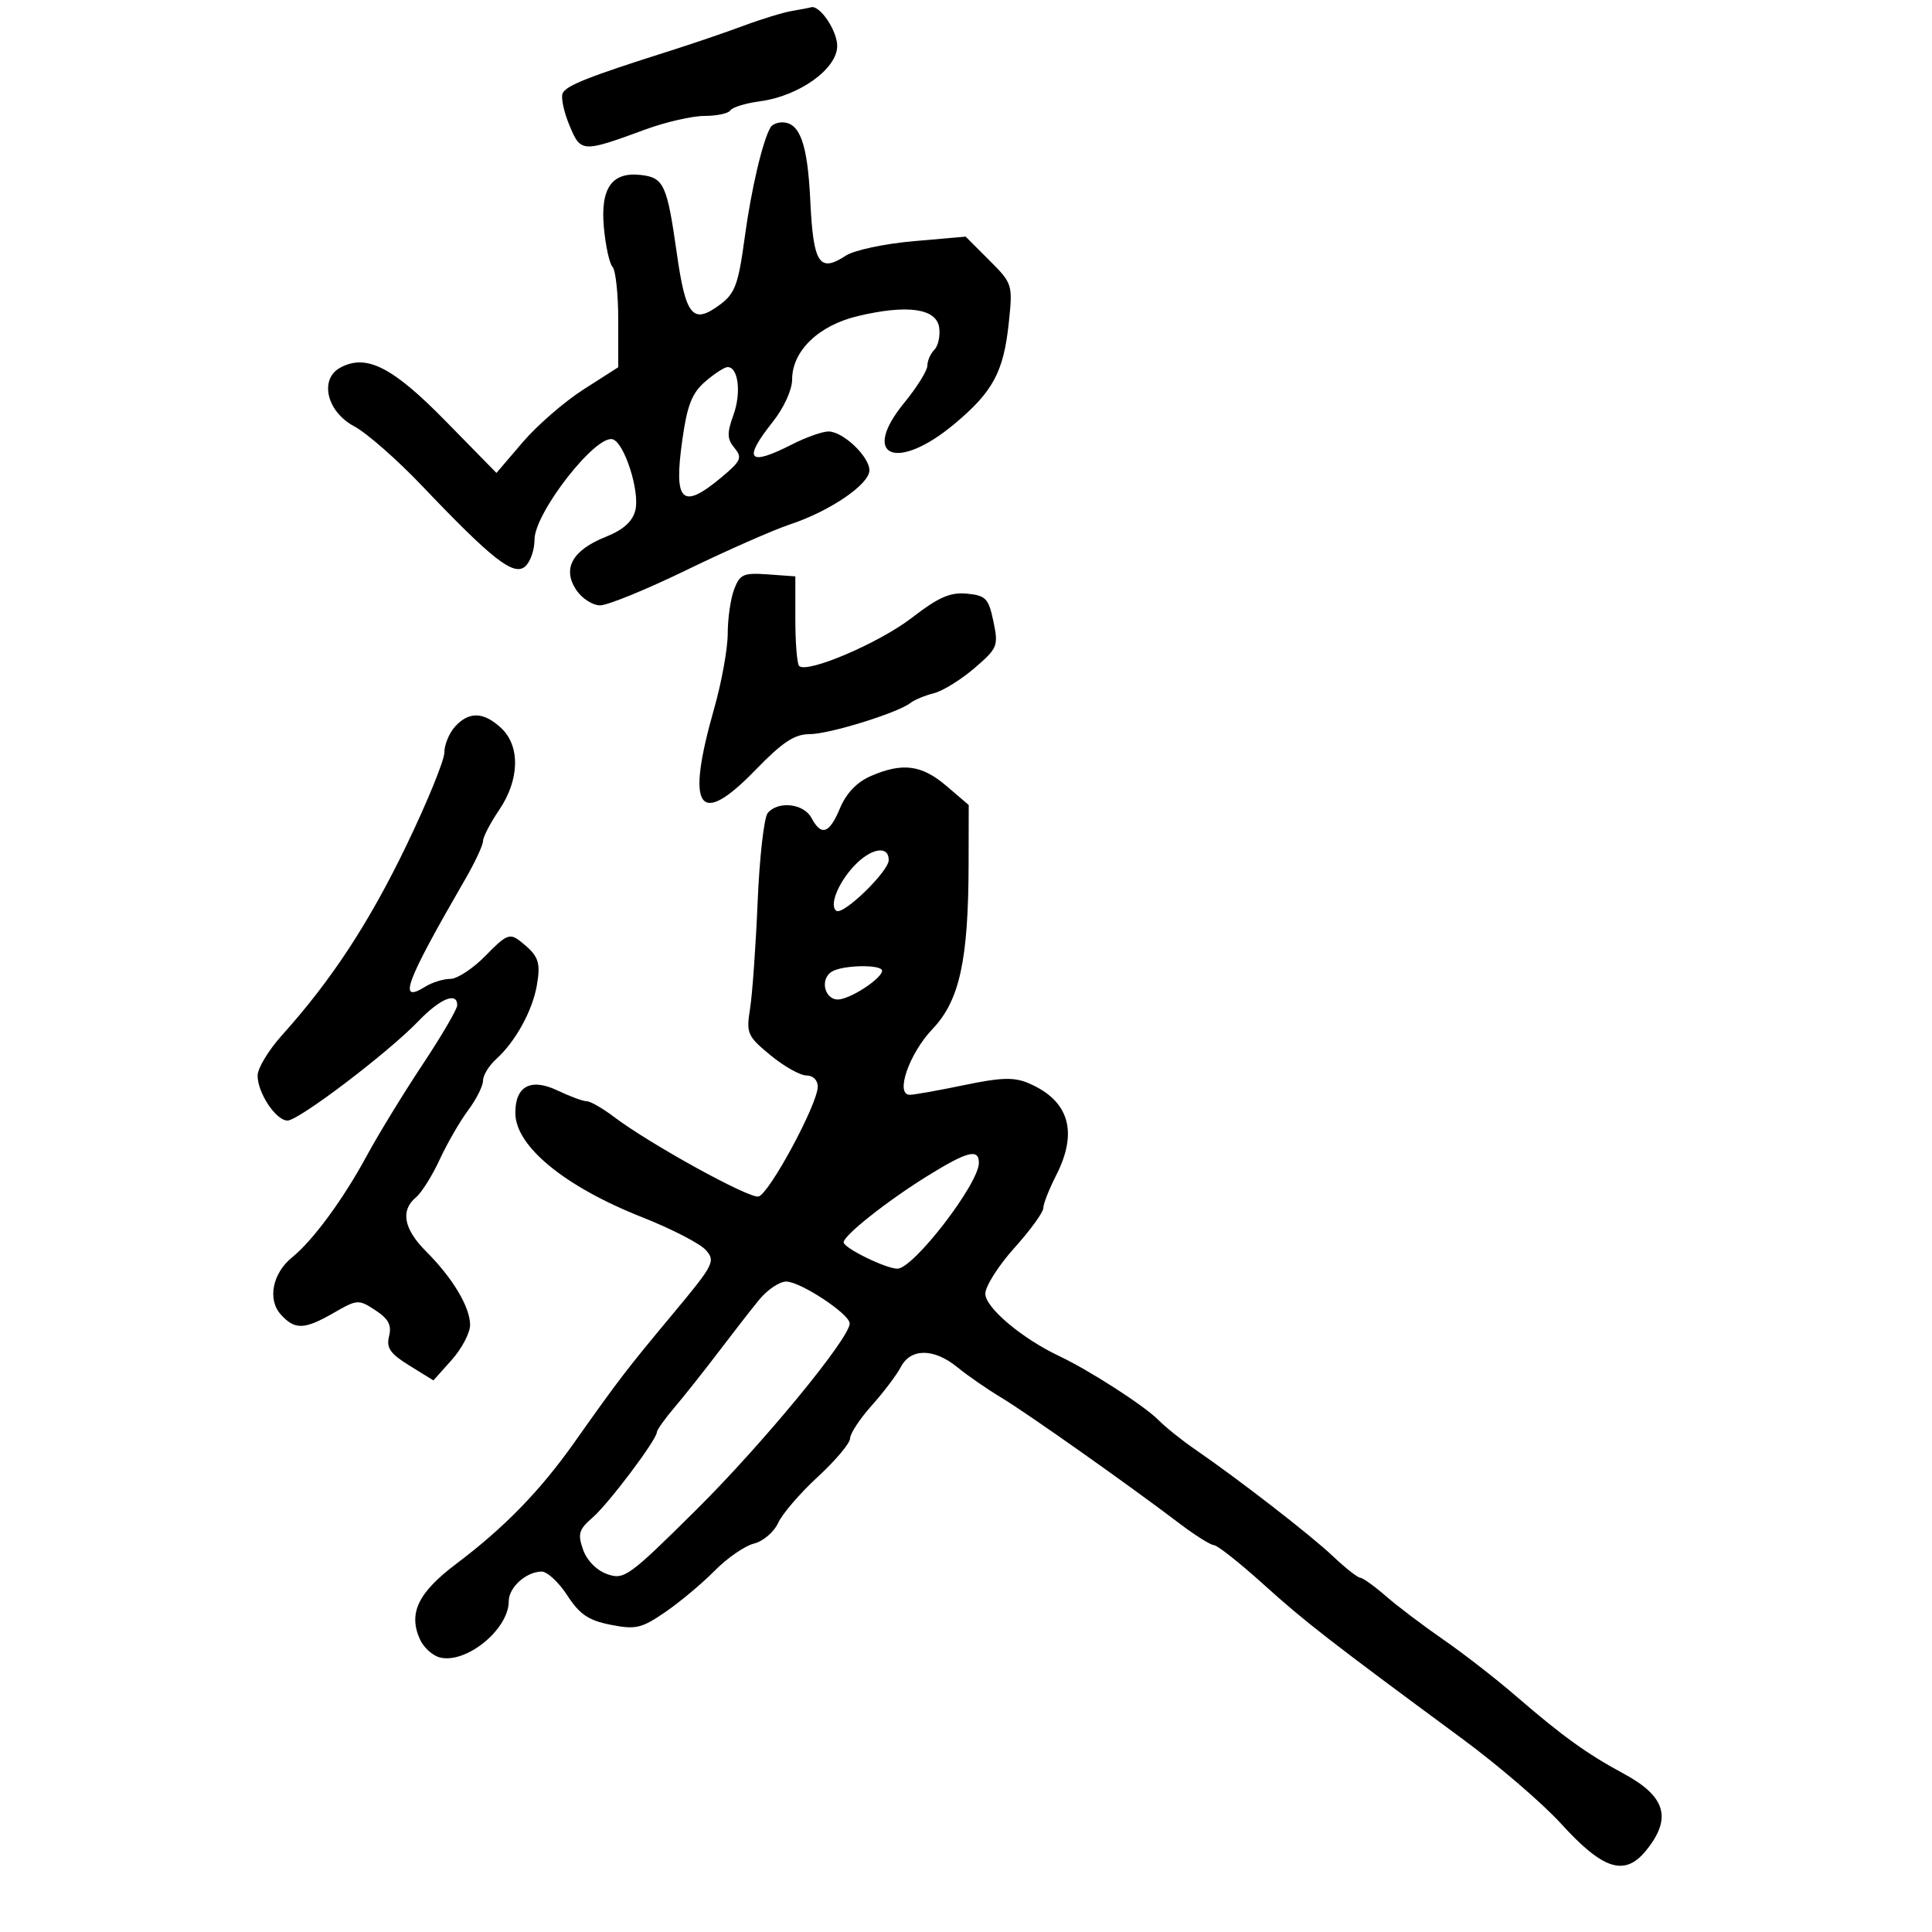 <svg xmlns="http://www.w3.org/2000/svg" width="300" height="300" viewBox="0 0 300 300" version="1.1">
  <defs/>
  <path d="M135.213,120.507 C140.131,118.369 143.124,118.76 146.962,122.04 L150.423,124.999 L150.404,134.25 C150.372,149.102 148.996,155.38 144.809,159.773 C141.165,163.597 138.951,170.001 141.275,169.999 C141.949,169.999 145.739,169.323 149.698,168.497 C155.434,167.3 157.464,167.238 159.698,168.19 C166,170.878 167.456,175.721 164,182.5 C162.9,184.658 162,186.954 162,187.603 C162,188.253 159.975,191.036 157.5,193.789 C155.025,196.542 153,199.737 153,200.891 C153,203.043 158.688,207.837 164.5,210.584 C169.177,212.794 177.703,218.291 179.881,220.5 C180.966,221.6 183.488,223.625 185.487,225 C192.39,229.749 203.512,238.366 207,241.669 C208.925,243.491 210.822,244.987 211.215,244.991 C211.609,244.996 213.409,246.286 215.215,247.857 C217.022,249.428 221.036,252.465 224.136,254.607 C227.236,256.748 232.293,260.679 235.375,263.342 C242.603,269.589 246.425,272.344 252.125,275.415 C258.689,278.952 259.672,282.367 255.569,287.385 C252.272,291.417 248.915,290.344 242.395,283.175 C239.556,280.054 232.658,274.125 227.066,270 C206.361,254.727 202.648,251.841 196.16,245.986 C192.512,242.694 189.072,239.97 188.514,239.934 C187.956,239.897 185.615,238.435 183.31,236.684 C175.395,230.669 159.496,219.436 155.5,217.034 C153.3,215.712 150.228,213.589 148.673,212.315 C145.043,209.342 141.429,209.315 139.891,212.25 C139.242,213.488 137.201,216.189 135.356,218.253 C133.51,220.317 132,222.612 132,223.354 C132,224.095 129.749,226.776 126.997,229.311 C124.245,231.845 121.468,235.073 120.826,236.484 C120.183,237.894 118.497,239.334 117.079,239.684 C115.66,240.033 112.908,241.935 110.963,243.91 C109.018,245.884 105.569,248.772 103.3,250.326 C99.617,252.848 98.707,253.06 94.837,252.298 C91.381,251.618 90.009,250.689 88.082,247.722 C86.753,245.675 84.953,244.014 84.082,244.032 C81.665,244.08 79,246.496 79,248.638 C79,253.019 72.351,258.428 68.275,257.362 C67.158,257.07 65.786,255.825 65.226,254.596 C63.367,250.516 64.897,247.317 70.859,242.823 C78.32,237.201 83.877,231.489 89.163,224.011 C96.078,214.228 97.307,212.624 104.463,204.044 C110.872,196.361 111.149,195.822 109.577,194.085 C108.663,193.075 104.222,190.791 99.708,189.008 C87.707,184.268 80.066,178.005 80.022,172.872 C79.986,168.649 82.405,167.346 86.582,169.338 C88.499,170.252 90.533,171 91.101,171 C91.669,171 93.566,172.086 95.317,173.413 C100.852,177.61 116.248,186.099 117.769,185.794 C119.396,185.466 126.948,171.493 126.98,168.75 C126.991,167.734 126.257,167 125.228,167 C124.253,167 121.737,165.584 119.637,163.852 C116.042,160.889 115.856,160.464 116.471,156.602 C116.83,154.346 117.359,146.875 117.648,140 C117.936,133.125 118.639,126.938 119.209,126.25 C120.81,124.319 124.801,124.759 126,127 C127.55,129.896 128.775,129.473 130.449,125.467 C131.41,123.167 133.072,121.437 135.213,120.507 Z M119.666,19.75 C119.915,19.337 120.711,19 121.437,19 C124.212,19 125.398,22.291 125.822,31.169 C126.291,40.965 127.219,42.397 131.346,39.693 C132.628,38.853 137.337,37.846 141.812,37.456 L149.946,36.746 L153.612,40.412 C157.219,44.019 157.267,44.171 156.651,50.064 C155.849,57.736 154.21,60.801 148.232,65.806 C139.234,73.34 133.523,70.949 140.418,62.535 C142.388,60.131 144,57.542 144,56.782 C144,56.022 144.488,54.912 145.085,54.315 C145.681,53.719 146.019,52.166 145.835,50.865 C145.413,47.885 140.895,47.248 133.193,49.083 C127.098,50.534 123,54.497 123,58.939 C123,60.529 121.712,63.346 120,65.5 C115.286,71.431 116.183,72.478 123,69 C125.156,67.9 127.697,67 128.646,67 C130.909,67 135,70.888 135,73.038 C135,75.194 128.884,79.367 122.734,81.406 C120.113,82.276 112.873,85.465 106.645,88.493 C100.416,91.522 94.359,94 93.183,94 C92.008,94 90.329,92.905 89.452,91.567 C87.292,88.27 88.887,85.429 94.059,83.36 C96.798,82.264 98.215,80.991 98.658,79.228 C99.378,76.358 96.99,68.83 95.166,68.222 C92.581,67.36 83,79.616 83,83.786 C83,85.419 82.33,87.311 81.511,87.991 C79.731,89.468 76.387,86.84 65.5,75.404 C61.65,71.36 56.925,67.217 55,66.197 C50.728,63.934 49.536,58.854 52.86,57.075 C56.897,54.914 60.959,56.979 69.184,65.372 L77.089,73.437 L81.158,68.677 C83.396,66.058 87.651,62.365 90.614,60.47 L96,57.025 L96,49.712 C96,45.691 95.603,41.972 95.117,41.45 C94.632,40.927 94.024,38.147 93.766,35.27 C93.22,29.178 95.038,26.638 99.561,27.175 C103.085,27.593 103.587,28.696 105.098,39.349 C106.489,49.157 107.583,50.447 111.828,47.282 C114.137,45.561 114.654,44.149 115.636,36.895 C116.655,29.364 118.434,21.794 119.666,19.75 Z M70.655,112.829 C72.811,110.447 75.101,110.514 77.811,113.039 C80.815,115.837 80.686,121.096 77.5,125.785 C76.125,127.809 75,129.978 75,130.606 C75,131.234 73.763,133.889 72.25,136.505 C62.927,152.633 61.706,155.914 66.032,153.212 C67.099,152.545 68.857,152 69.938,152 C71.019,152 73.493,150.364 75.435,148.364 C78.574,145.132 79.163,144.882 80.733,146.114 C83.636,148.392 83.996,149.333 83.362,153 C82.676,156.967 80.035,161.753 77.032,164.471 C75.915,165.482 75,166.985 75,167.811 C75,168.636 73.96,170.704 72.689,172.406 C71.419,174.108 69.432,177.55 68.275,180.056 C67.118,182.562 65.458,185.205 64.586,185.929 C62.146,187.953 62.688,190.842 66.157,194.311 C70.291,198.445 72.992,202.955 72.996,205.734 C72.998,206.963 71.717,209.404 70.15,211.158 L67.3,214.348 L63.574,212.046 C60.576,210.193 59.959,209.3 60.415,207.481 C60.844,205.773 60.324,204.787 58.289,203.454 C55.685,201.747 55.47,201.76 51.849,203.844 C47.256,206.488 45.796,206.537 43.606,204.118 C41.498,201.788 42.307,197.711 45.368,195.234 C48.588,192.629 53.297,186.222 56.934,179.5 C58.719,176.2 62.614,169.83 65.59,165.345 C68.565,160.86 71,156.698 71,156.095 C71,153.957 68.345,155.05 64.946,158.586 C60.251,163.472 46.383,174 44.642,174 C42.849,174 40,169.711 40,167.013 C40,165.881 41.712,163.053 43.805,160.728 C51.455,152.228 57.333,143.261 63.101,131.291 C66.345,124.557 69,118.06 69,116.853 C69,115.645 69.745,113.835 70.655,112.829 Z M113.997,91.507 C114.888,89.165 115.448,88.918 119.247,89.192 L123.5,89.5 L123.5,96.153 C123.5,99.812 123.764,103.076 124.086,103.406 C125.293,104.64 136.509,99.85 141.59,95.931 C145.741,92.728 147.56,91.931 150.142,92.182 C153.08,92.467 153.509,92.917 154.258,96.5 C155.056,100.312 154.916,100.653 151.297,103.761 C149.209,105.555 146.375,107.305 145,107.649 C143.625,107.994 142.001,108.666 141.391,109.143 C139.39,110.709 128.751,114 125.693,114 C123.372,114 121.487,115.251 117.308,119.565 C108.48,128.68 106.436,125.66 110.881,110.068 C112.047,105.98 113,100.722 113,98.383 C113,96.044 113.449,92.95 113.997,91.507 Z M117.839,201.874 C116.553,203.454 113.7,207.119 111.5,210.018 C109.3,212.917 106.263,216.745 104.75,218.526 C103.237,220.307 102,222.041 102,222.38 C102,223.53 94.512,233.482 92.02,235.642 C89.879,237.498 89.677,238.179 90.538,240.628 C91.135,242.325 92.645,243.854 94.297,244.436 C96.911,245.355 97.652,244.819 108.103,234.453 C118.429,224.213 131.977,207.756 131.94,205.5 C131.916,204.029 124.285,199 122.076,199 C121.032,199 119.125,200.293 117.839,201.874 Z M123,1.695 C124.375,1.462 125.69,1.211 125.921,1.136 C127.26,0.703 130,4.737 130,7.141 C130,10.683 124.115,14.907 118.047,15.721 C115.794,16.023 113.711,16.659 113.417,17.135 C113.123,17.611 111.322,18 109.416,18 C107.51,18 103.374,18.946 100.225,20.103 C90.388,23.716 90.193,23.706 88.436,19.5 C87.578,17.447 87.089,15.21 87.35,14.531 C87.818,13.311 91.263,11.941 104,7.907 C107.575,6.775 112.75,5.009 115.5,3.983 C118.25,2.957 121.625,1.927 123,1.695 Z M144,182.613 C137.754,186.484 131,191.833 131,192.908 C131,193.784 137.56,197 139.347,197 C141.842,197 152,183.809 152,180.57 C152,178.305 150.215,178.761 144,182.613 Z M109.51,59.25 C107.445,61.035 106.709,62.912 105.946,68.333 C104.588,77.987 105.896,79.237 112.016,74.128 C115.069,71.579 115.298,71.064 114.051,69.562 C112.892,68.165 112.864,67.265 113.889,64.43 C115.131,60.997 114.646,57 112.988,57 C112.506,57 110.941,58.013 109.51,59.25 Z M132.562,134.528 C130.069,137.217 128.722,140.71 129.897,141.437 C130.995,142.115 138,135.298 138,133.551 C138,131.192 135.185,131.697 132.562,134.528 Z M129.152,150.885 C127.14,152.16 128.181,155.569 130.459,155.167 C132.621,154.784 136.922,151.867 136.969,150.75 C137.012,149.722 130.818,149.829 129.152,150.885 Z"/>
</svg>

